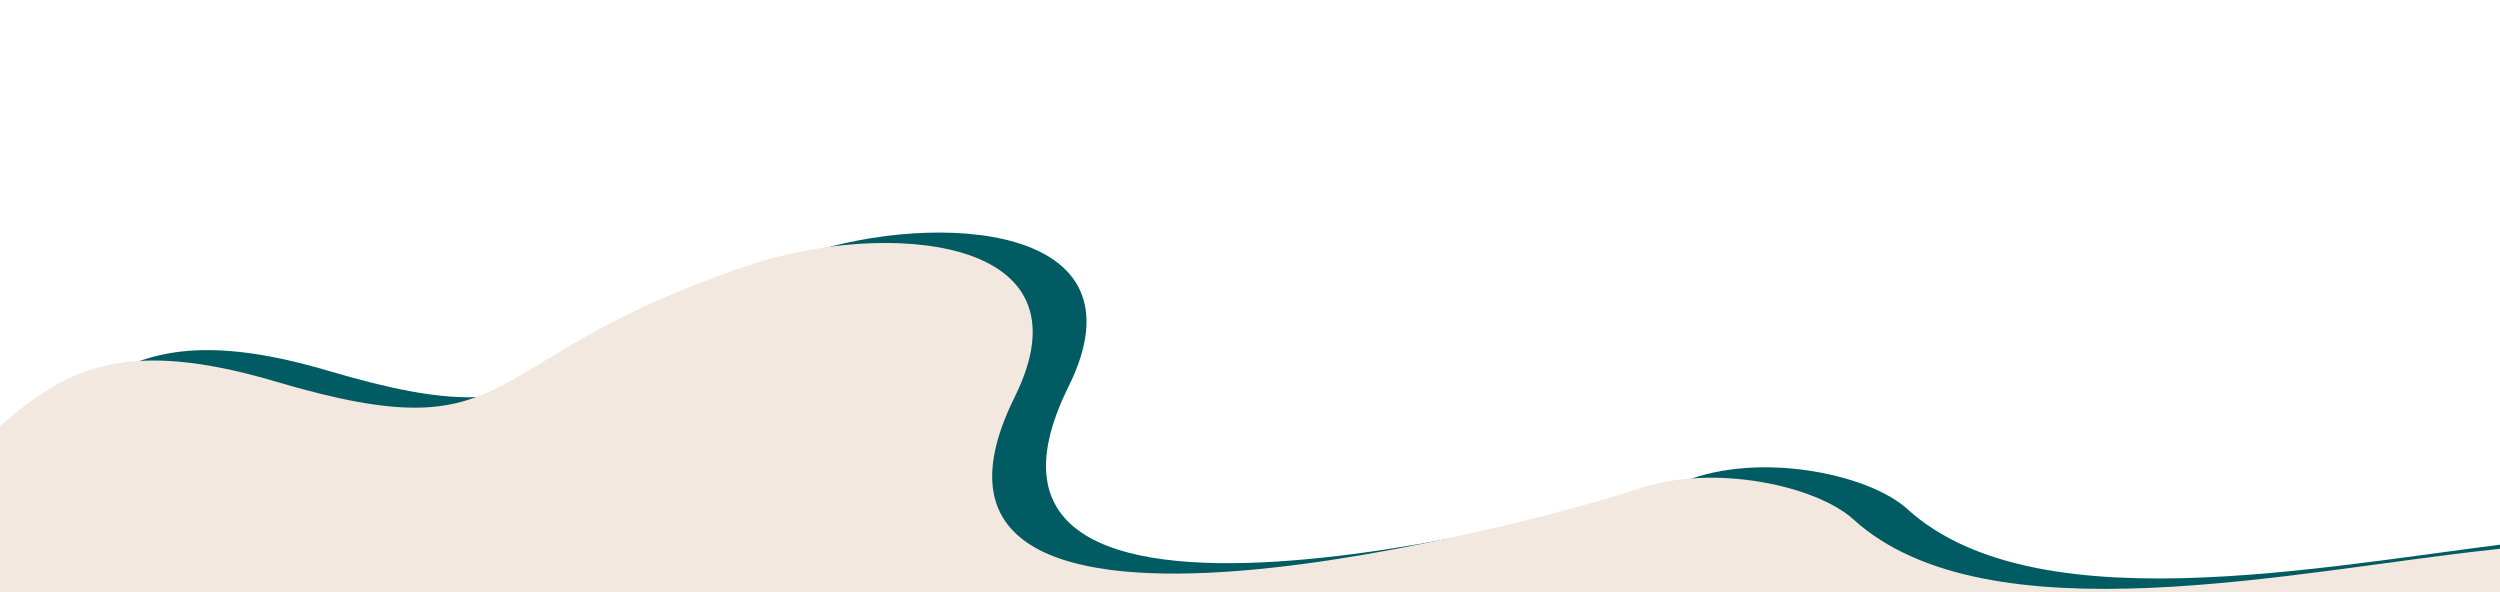 <svg width="1440" height="341" viewBox="0 0 1440 341" fill="none" xmlns="http://www.w3.org/2000/svg">
<g clip-path="url(#clip0)">
<path d="M189.5 213.697C61.703 175.878 48.833 234.607 -27 287.607V373.197H1660C1661.5 277.364 2051.1 74.307 2047.5 59.107C2043 40.106 2002.74 -151.186 1904 -124.893C1840.5 -107.983 1799.5 -182.893 1791.5 -159.393C1783.5 -135.893 1885.64 89.383 1856 139.606C1820 200.606 1579.5 298.606 1466.5 310.607C1353.5 322.607 1175.5 363.177 1098.5 293.107C1077.55 274.047 1018.5 260.606 974.5 275.607C930.5 290.608 525.5 404.107 615.5 222.607C662.36 128.107 539 121.607 464.5 146.107C300.44 200.061 334.5 256.607 189.5 213.697Z" fill="#005B63"/>
<path d="M158.5 219.697C30.703 181.878 17.833 240.607 -58 293.607V379.197H1629C1630.5 283.364 2020.1 80.307 2016.5 65.107C2012 46.106 1971.74 -145.186 1873 -118.893C1809.5 -101.983 1768.5 -176.893 1760.5 -153.393C1752.5 -129.893 1854.64 95.383 1825 145.606C1789 206.606 1548.5 304.606 1435.5 316.607C1322.5 328.607 1144.5 369.177 1067.5 299.107C1046.55 280.047 987.5 266.606 943.5 281.607C899.5 296.608 494.5 410.107 584.5 228.607C631.36 134.107 508 127.607 433.5 152.107C269.44 206.061 303.5 262.607 158.5 219.697Z" fill="#F2E8DF"/>
</g>
<defs>
<clipPath id="clip0">
<rect width="1440" height="341" fill="white"/>
</clipPath>
</defs>
</svg>
